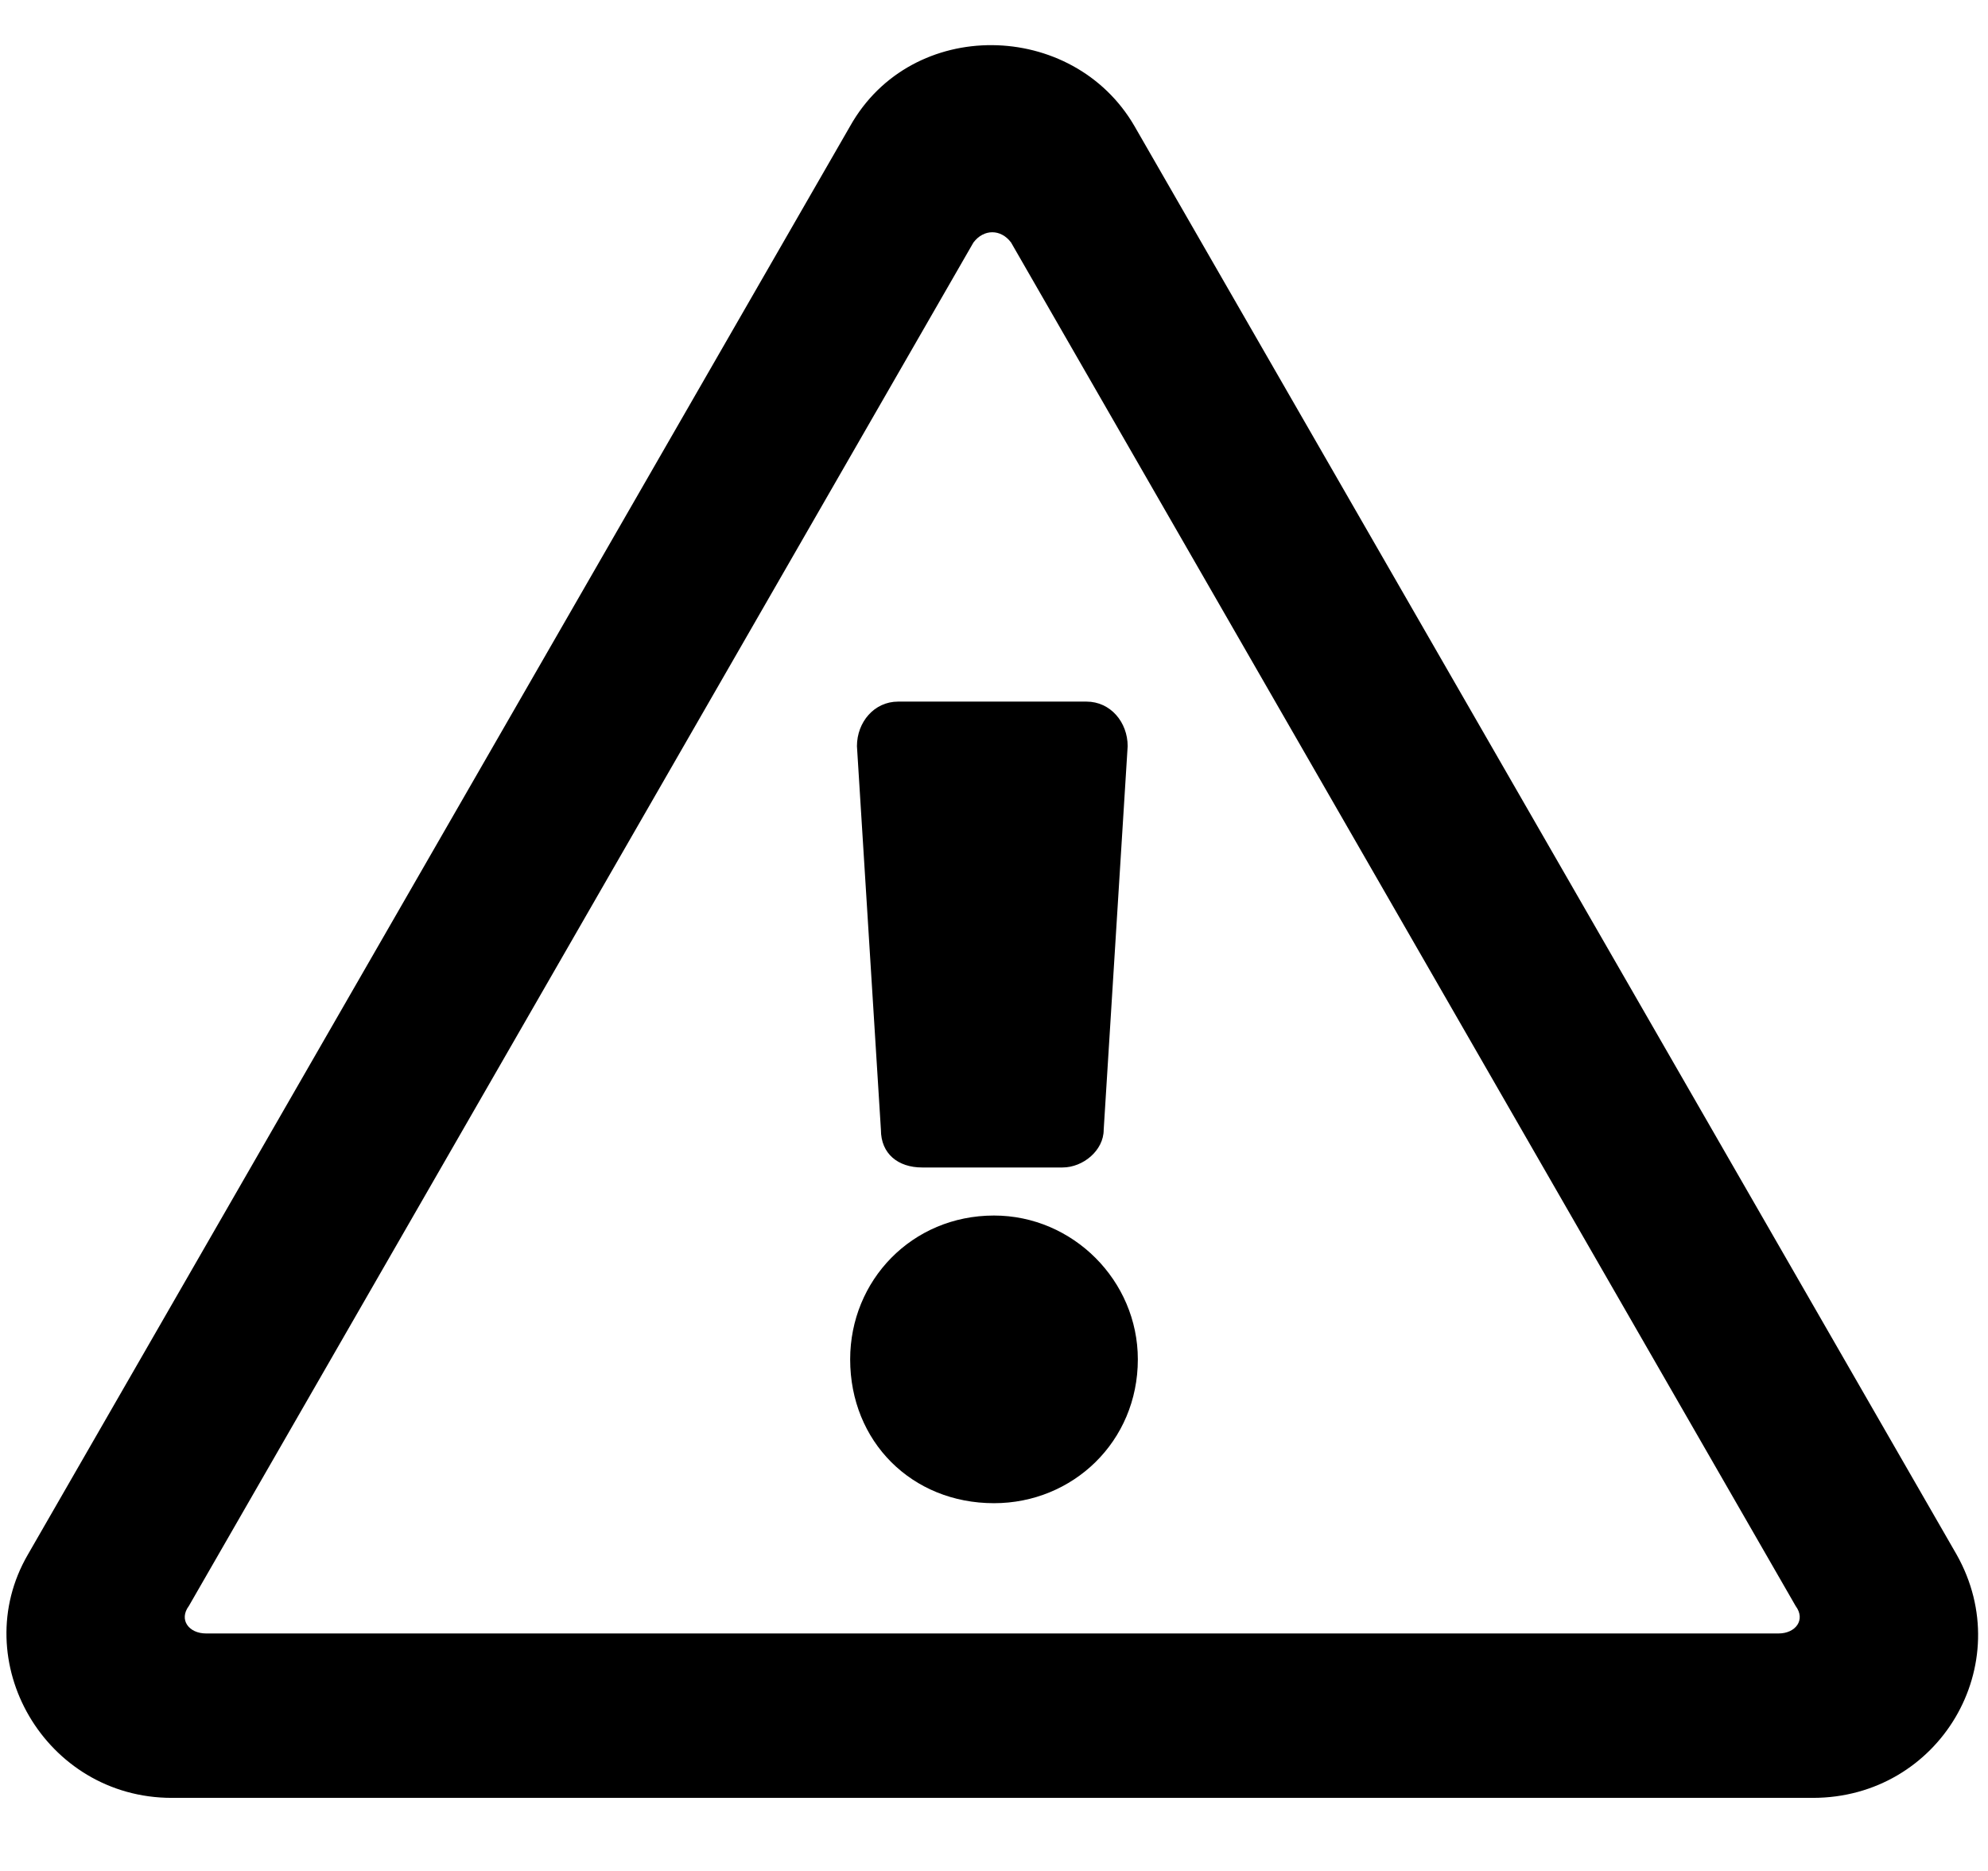 <svg width="17" height="16" viewBox="0 0 17 16" xmlns="http://www.w3.org/2000/svg">
    <path d="M7.328 6.381L7.533 9.662C7.533 9.867 7.68 9.984 7.885 9.984H9.086C9.262 9.984 9.438 9.838 9.438 9.662L9.643 6.381C9.643 6.176 9.496 6 9.291 6H7.68C7.475 6 7.328 6.176 7.328 6.381ZM9.73 11.625C9.73 10.951 9.174 10.395 8.5 10.395C7.797 10.395 7.27 10.951 7.27 11.625C7.27 12.328 7.797 12.855 8.5 12.855C9.174 12.855 9.73 12.328 9.73 11.625ZM9.701 1.078C9.174 0.17 7.797 0.141 7.27 1.078L0.238 13.295C-0.289 14.203 0.385 15.375 1.469 15.375H15.502C16.586 15.375 17.26 14.232 16.732 13.295L9.701 1.078ZM1.615 13.734L8.324 2.074C8.412 1.957 8.559 1.957 8.646 2.074L15.355 13.734C15.443 13.852 15.355 13.969 15.209 13.969H1.762C1.615 13.969 1.527 13.852 1.615 13.734Z" fill="currentColor"/>
</svg>
